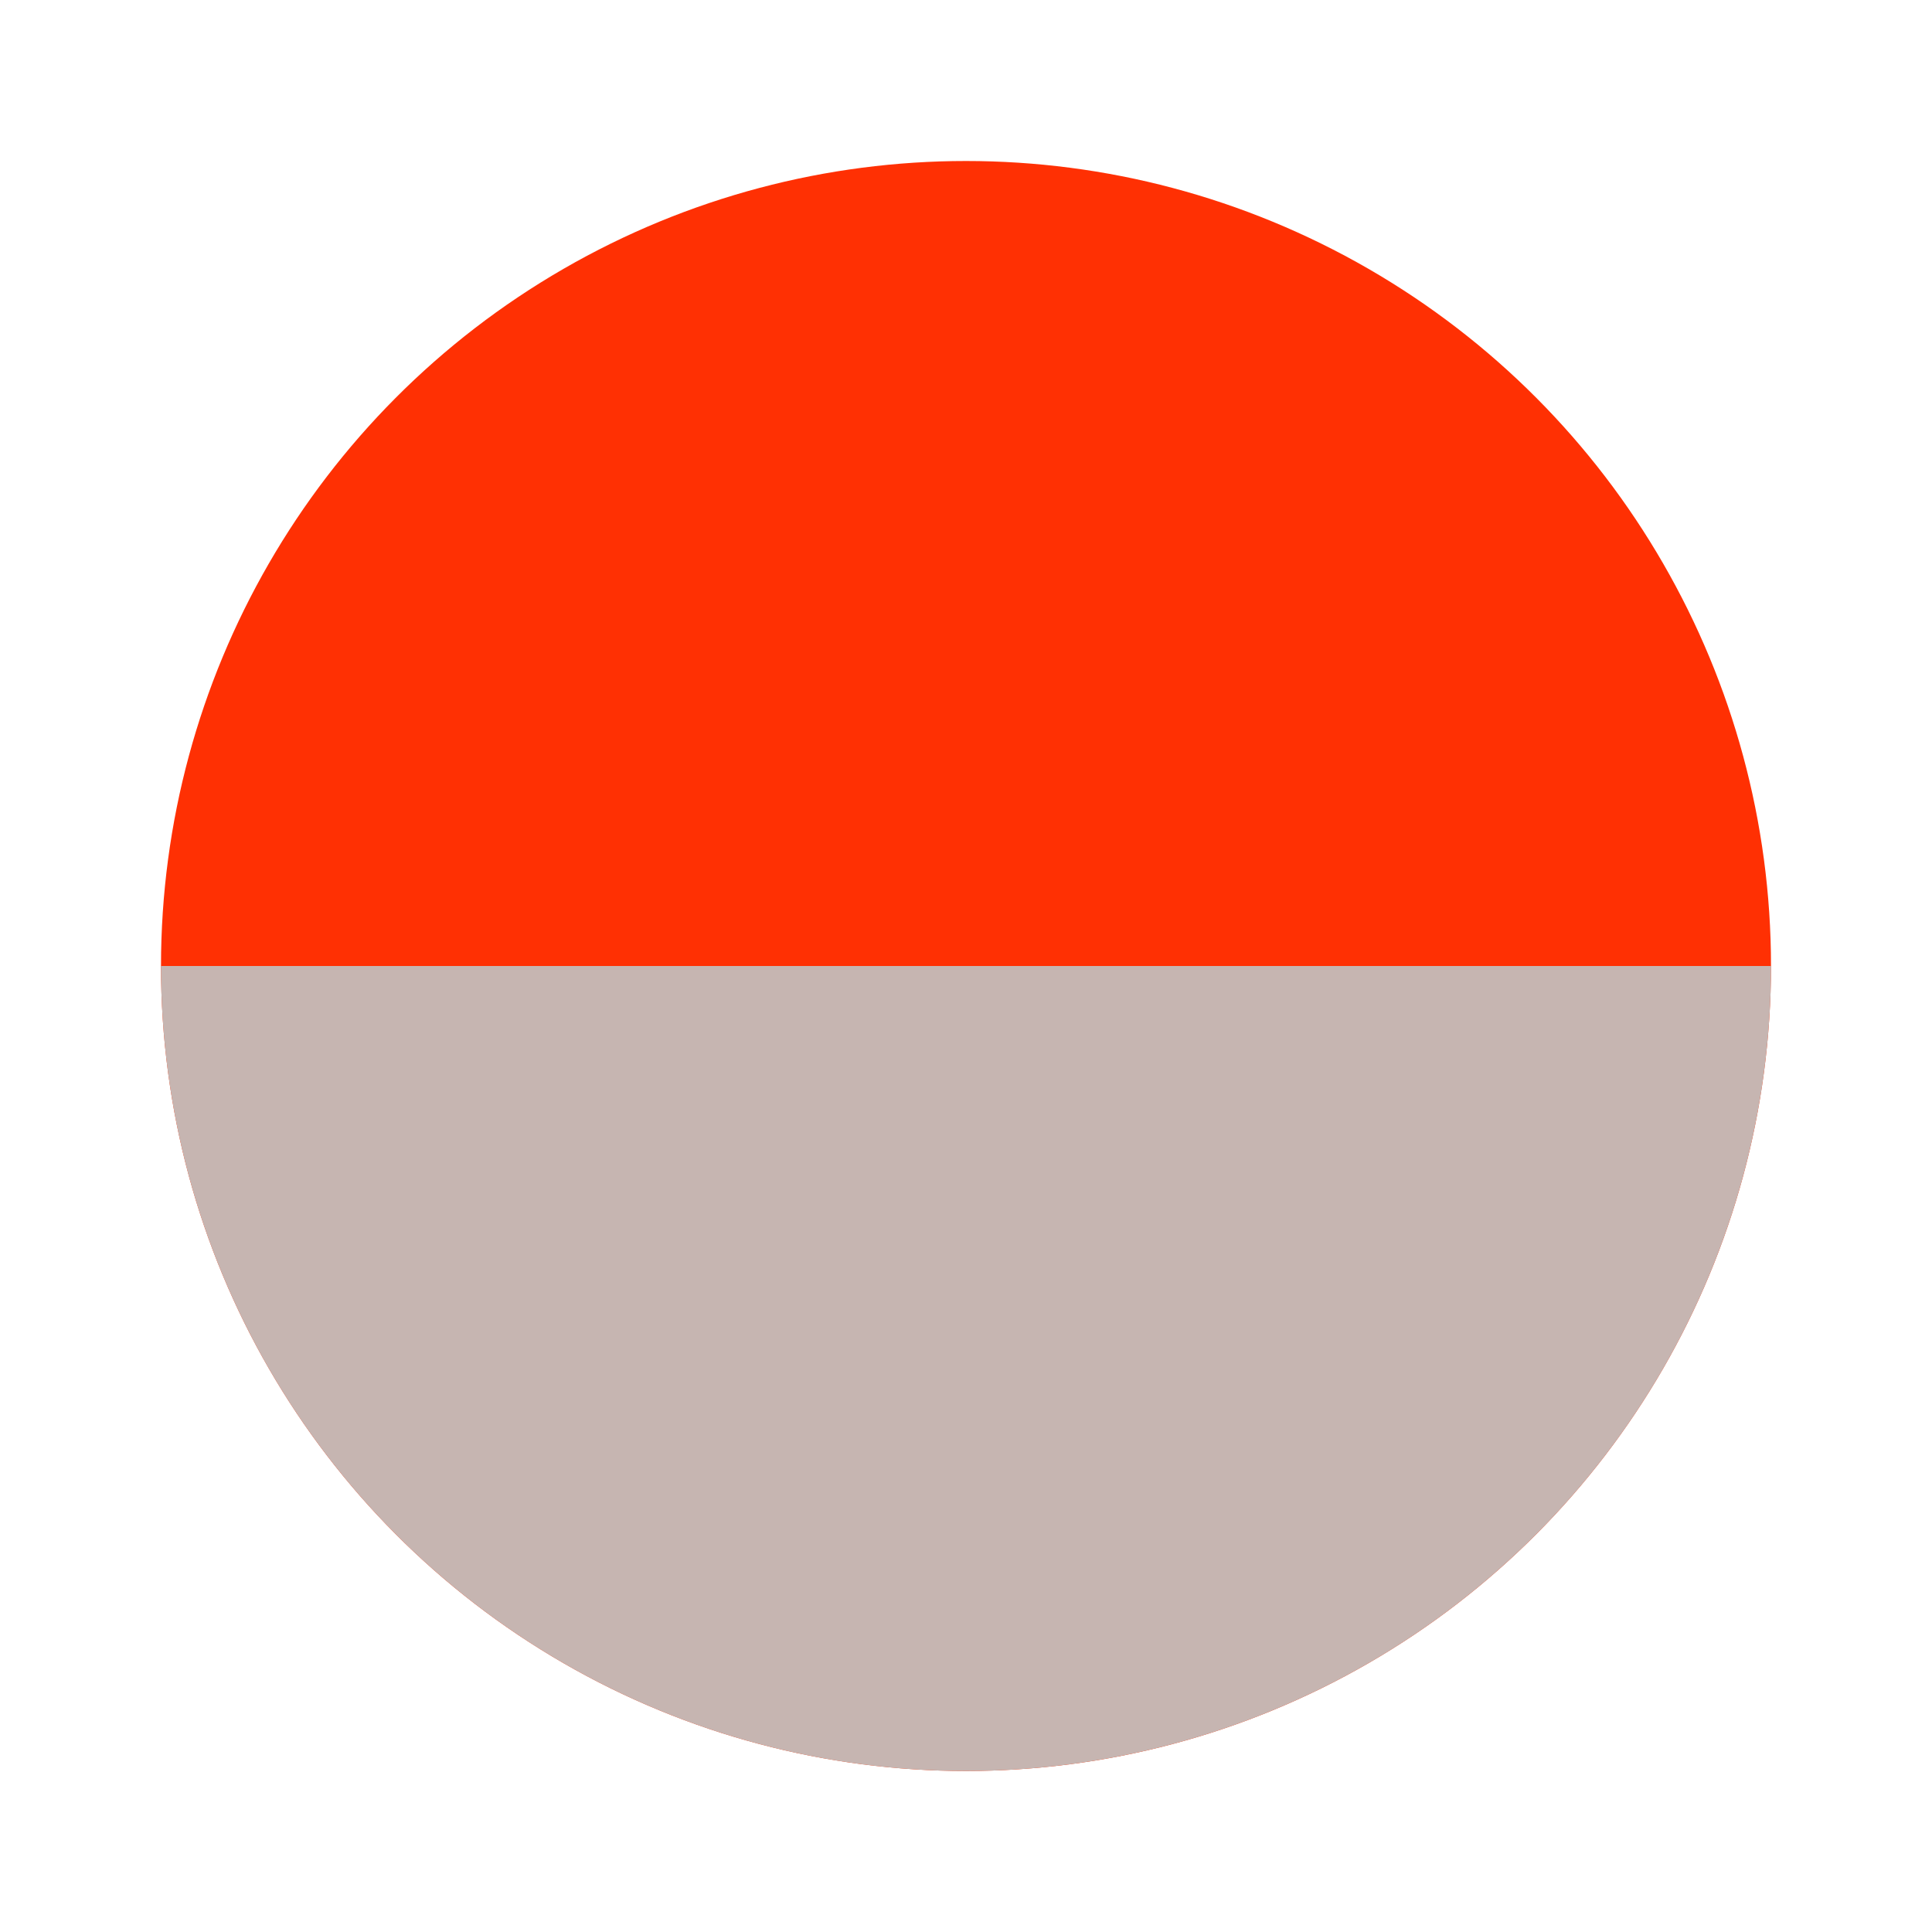 <svg class="customizer-btn" xmlns="http://www.w3.org/2000/svg" viewBox="0 0 24 24" width="26" height="26"> <circle cx="12" cy="12" r="10" fill="#FF3003"></circle> <path d="M2,12 a1,1 1 1,0 20,0" fill="#C6B5B1"></path></svg>
